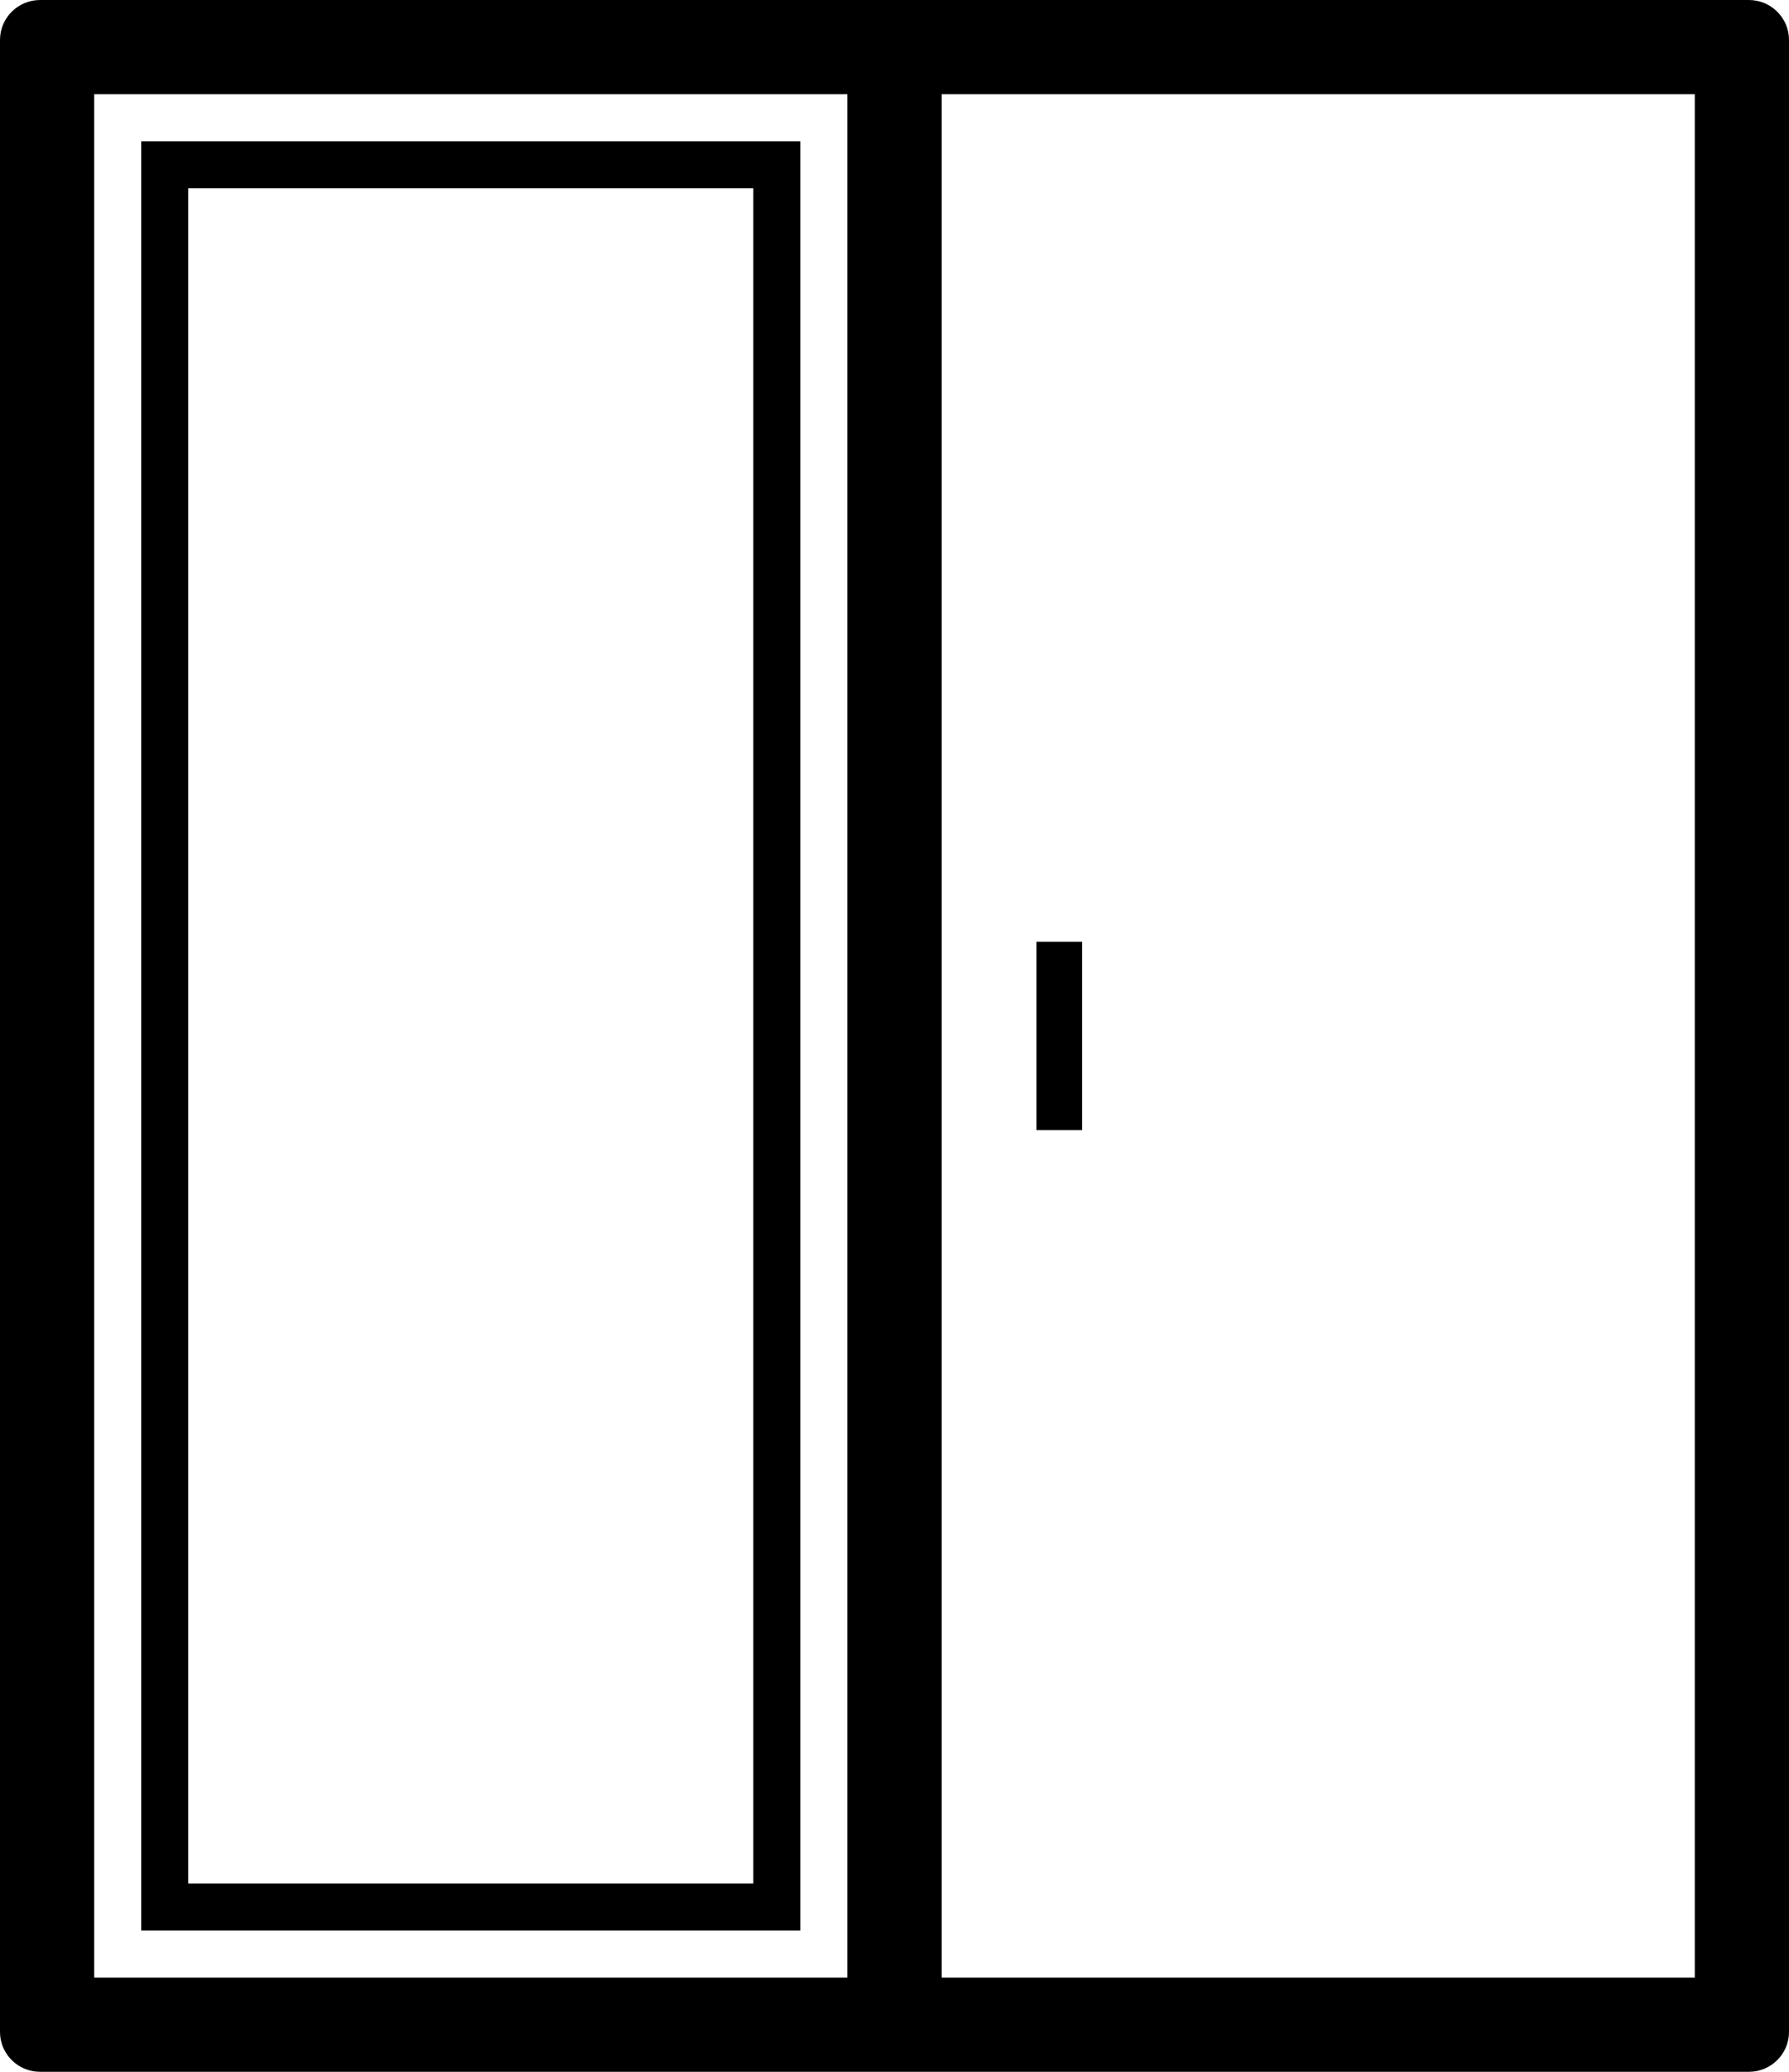 <?xml version="1.0" encoding="UTF-8"?>
<svg width="38px" height="44px" viewBox="0 0 38 44" version="1.1" xmlns="http://www.w3.org/2000/svg" xmlns:xlink="http://www.w3.org/1999/xlink">
    <!-- Generator: Sketch 63.1 (92452) - https://sketch.com -->
    <title>Combined Shape</title>
    <desc>Created with Sketch.</desc>
    <g id="Symbols" stroke="none" stroke-width="1" fill="none" fill-rule="evenodd">
        <g id="icons-/-mebel-/-shkaph" transform="translate(-21, -18)" fill="#000000" fill-rule="nonzero">
            <path d="M58.147,18 C58.618,18 59,18.38 59,18.848 L59,61.153 C59,61.621 58.618,62 58.147,62 L21.853,62 C21.381,62 21,61.621 21,61.153 L21,18.848 C21,18.38 21.381,18 21.853,18 L58.147,18 Z M39,20 L23,20 L23,60 L39,60 L39,20 Z M57,20 L41,20 L41,60 L57,60 L57,20 Z M38,21 L38,59 L24,59 L24,21 L38,21 Z M37,22 L25,22 L25,58 L37,58 L37,22 Z M43.984,38 L43.984,42 L43.016,42 L43.016,38 L43.984,38 Z" id="Combined-Shape"></path>
        </g>
    </g>
</svg>